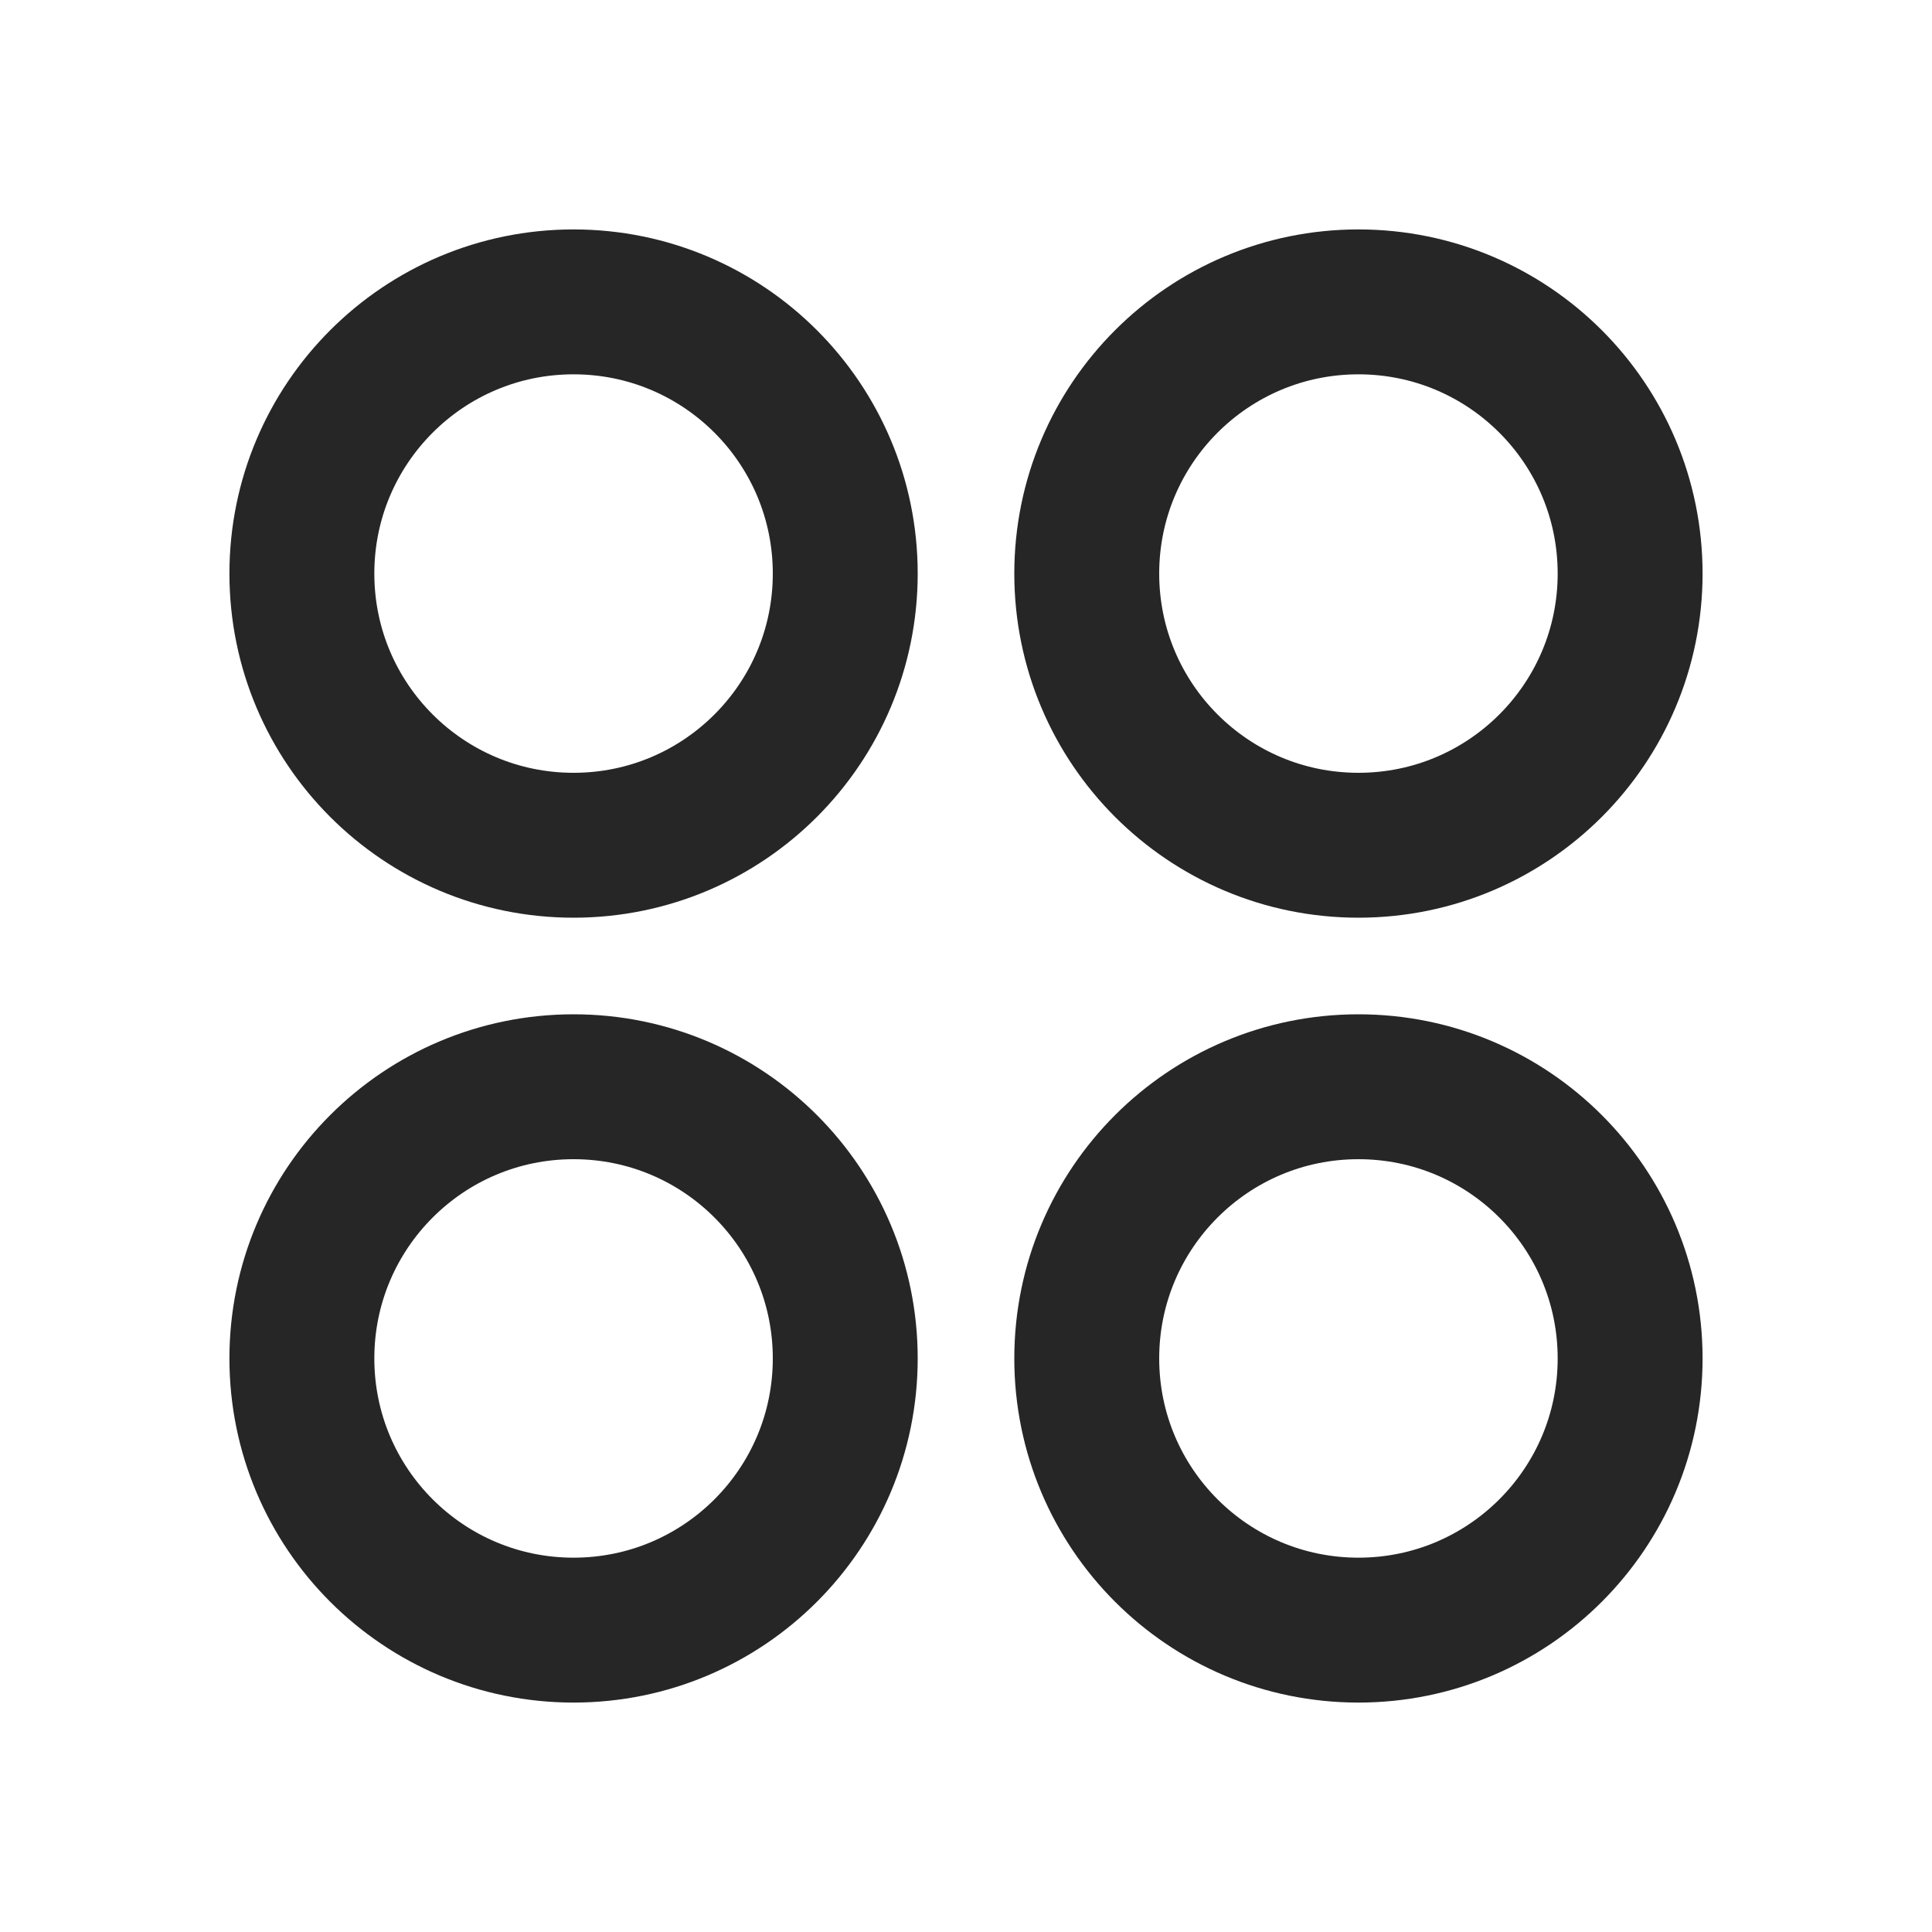 <svg width="16" height="16" viewBox="0 0 16 16" fill="none" xmlns="http://www.w3.org/2000/svg">
<path d="M4.75 7C5.993 7 7 5.993 7 4.75C7 3.507 5.993 2.5 4.75 2.5C3.507 2.5 2.5 3.507 2.5 4.75C2.5 5.993 3.507 7 4.75 7Z" stroke="currentColor" stroke-opacity="0.85" stroke-width="1.2" stroke-linecap="round" stroke-linejoin="round"/>
<path d="M11.25 7C12.493 7 13.5 5.993 13.5 4.75C13.5 3.507 12.493 2.5 11.25 2.5C10.007 2.5 9 3.507 9 4.75C9 5.993 10.007 7 11.25 7Z" stroke="currentColor" stroke-opacity="0.85" stroke-width="1.2" stroke-linecap="round" stroke-linejoin="round"/>
<path d="M4.75 13.5C5.993 13.5 7 12.493 7 11.25C7 10.007 5.993 9 4.75 9C3.507 9 2.5 10.007 2.5 11.25C2.5 12.493 3.507 13.5 4.75 13.5Z" stroke="currentColor" stroke-opacity="0.85" stroke-width="1.2" stroke-linecap="round" stroke-linejoin="round"/>
<path d="M11.25 13.5C12.493 13.5 13.5 12.493 13.5 11.25C13.5 10.007 12.493 9 11.25 9C10.007 9 9 10.007 9 11.25C9 12.493 10.007 13.5 11.25 13.5Z" stroke="currentColor" stroke-opacity="0.85" stroke-width="1.2" stroke-linecap="round" stroke-linejoin="round"/>
</svg>
